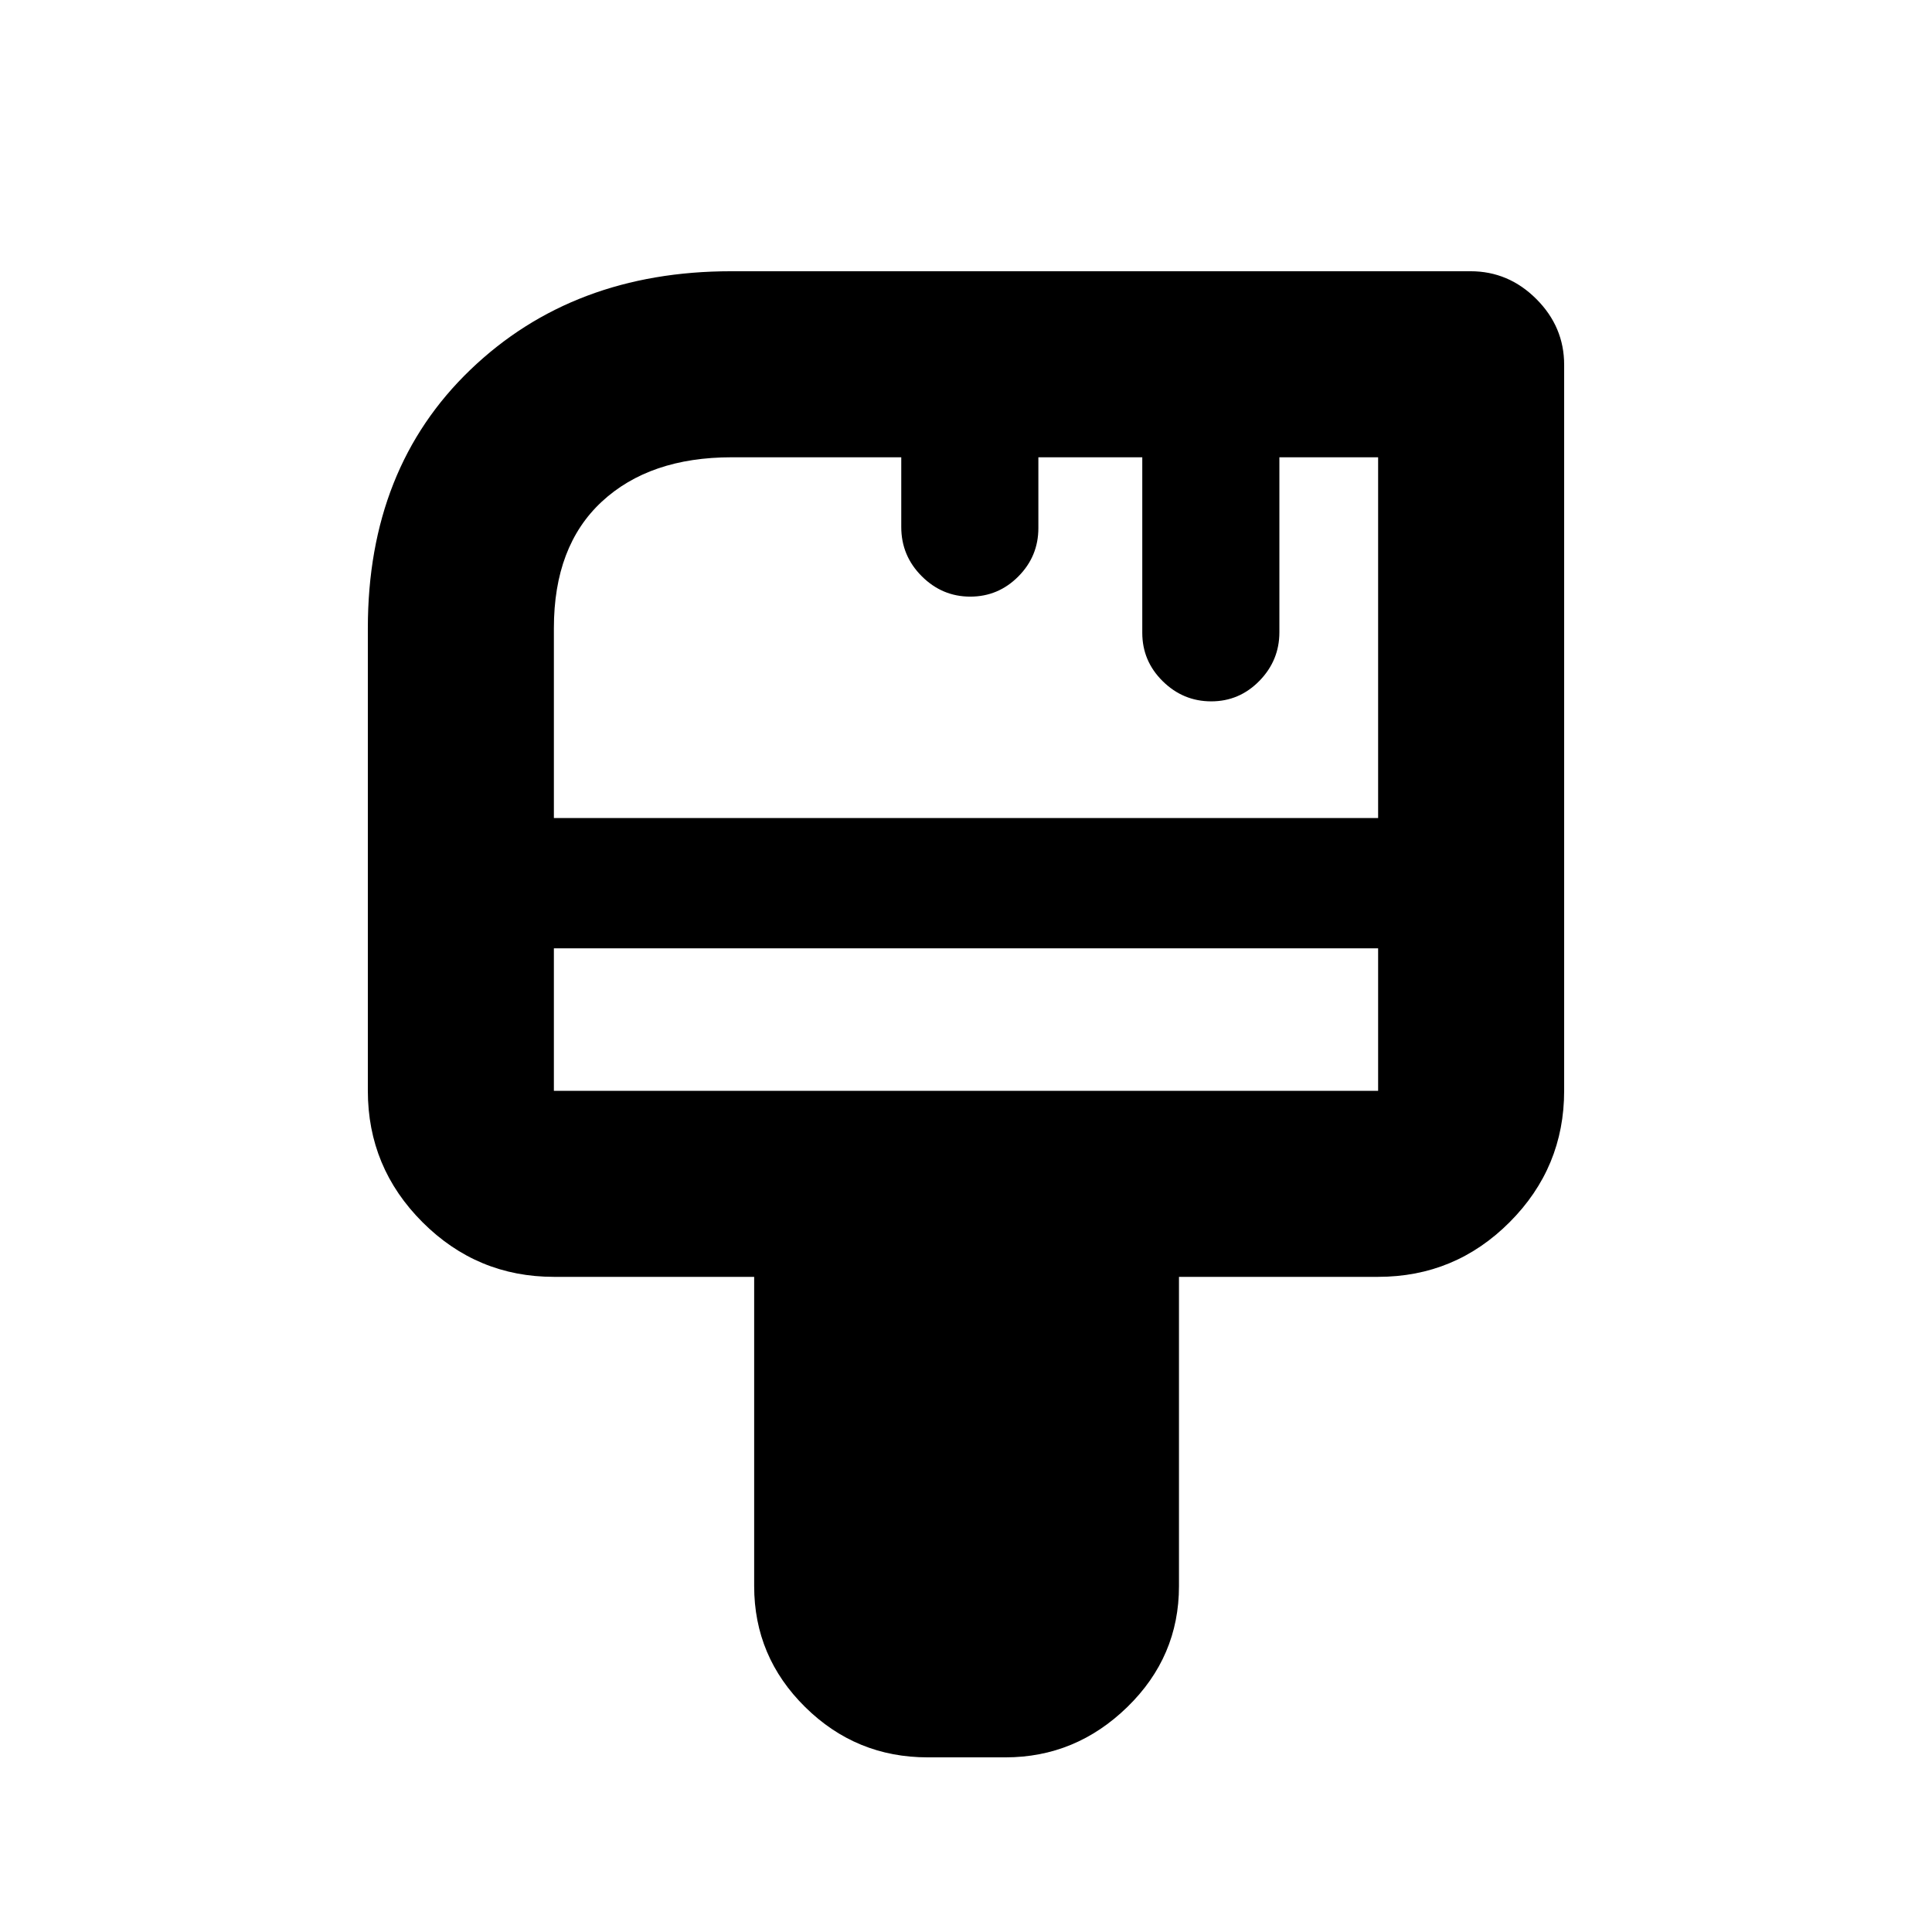 <svg xmlns="http://www.w3.org/2000/svg" height="20" viewBox="0 -960 960 960" width="20"><path d="M460.96-86.78q-35.57 0-60.89-25-25.33-24.99-25.33-60.09v-153.67h-99.52q-38.13 0-65.29-27.16-27.15-27.15-27.15-65.28v-229.91q0-79.48 50.97-128.4 50.96-48.93 129.56-48.93h367.41q18.88 0 32.69 13.81 13.81 13.81 13.81 32.69v360.74q0 38.13-27.1 65.28-27.1 27.16-65.34 27.16h-98.95v153.67q0 35.1-25.68 60.09-25.68 25-60.54 25h-38.65ZM275.22-553.52h409.56v-179.26h-49.06v86.95q0 14-9.95 24.17-9.96 10.16-23.91 10.16t-24.11-10.01q-10.16-10.02-10.16-24.06v-87.21h-51.63v35.17q0 14.04-9.96 24.05-9.95 10.02-23.9 10.02t-24.11-10.16q-10.16-10.16-10.16-24.41v-34.67h-84.28q-40.75 0-64.54 22.07-23.79 22.08-23.79 62.82v94.37Zm0 135.54h409.56v-70.8H275.22v70.8Zm0 0v-70.8 70.8Z"/></svg>